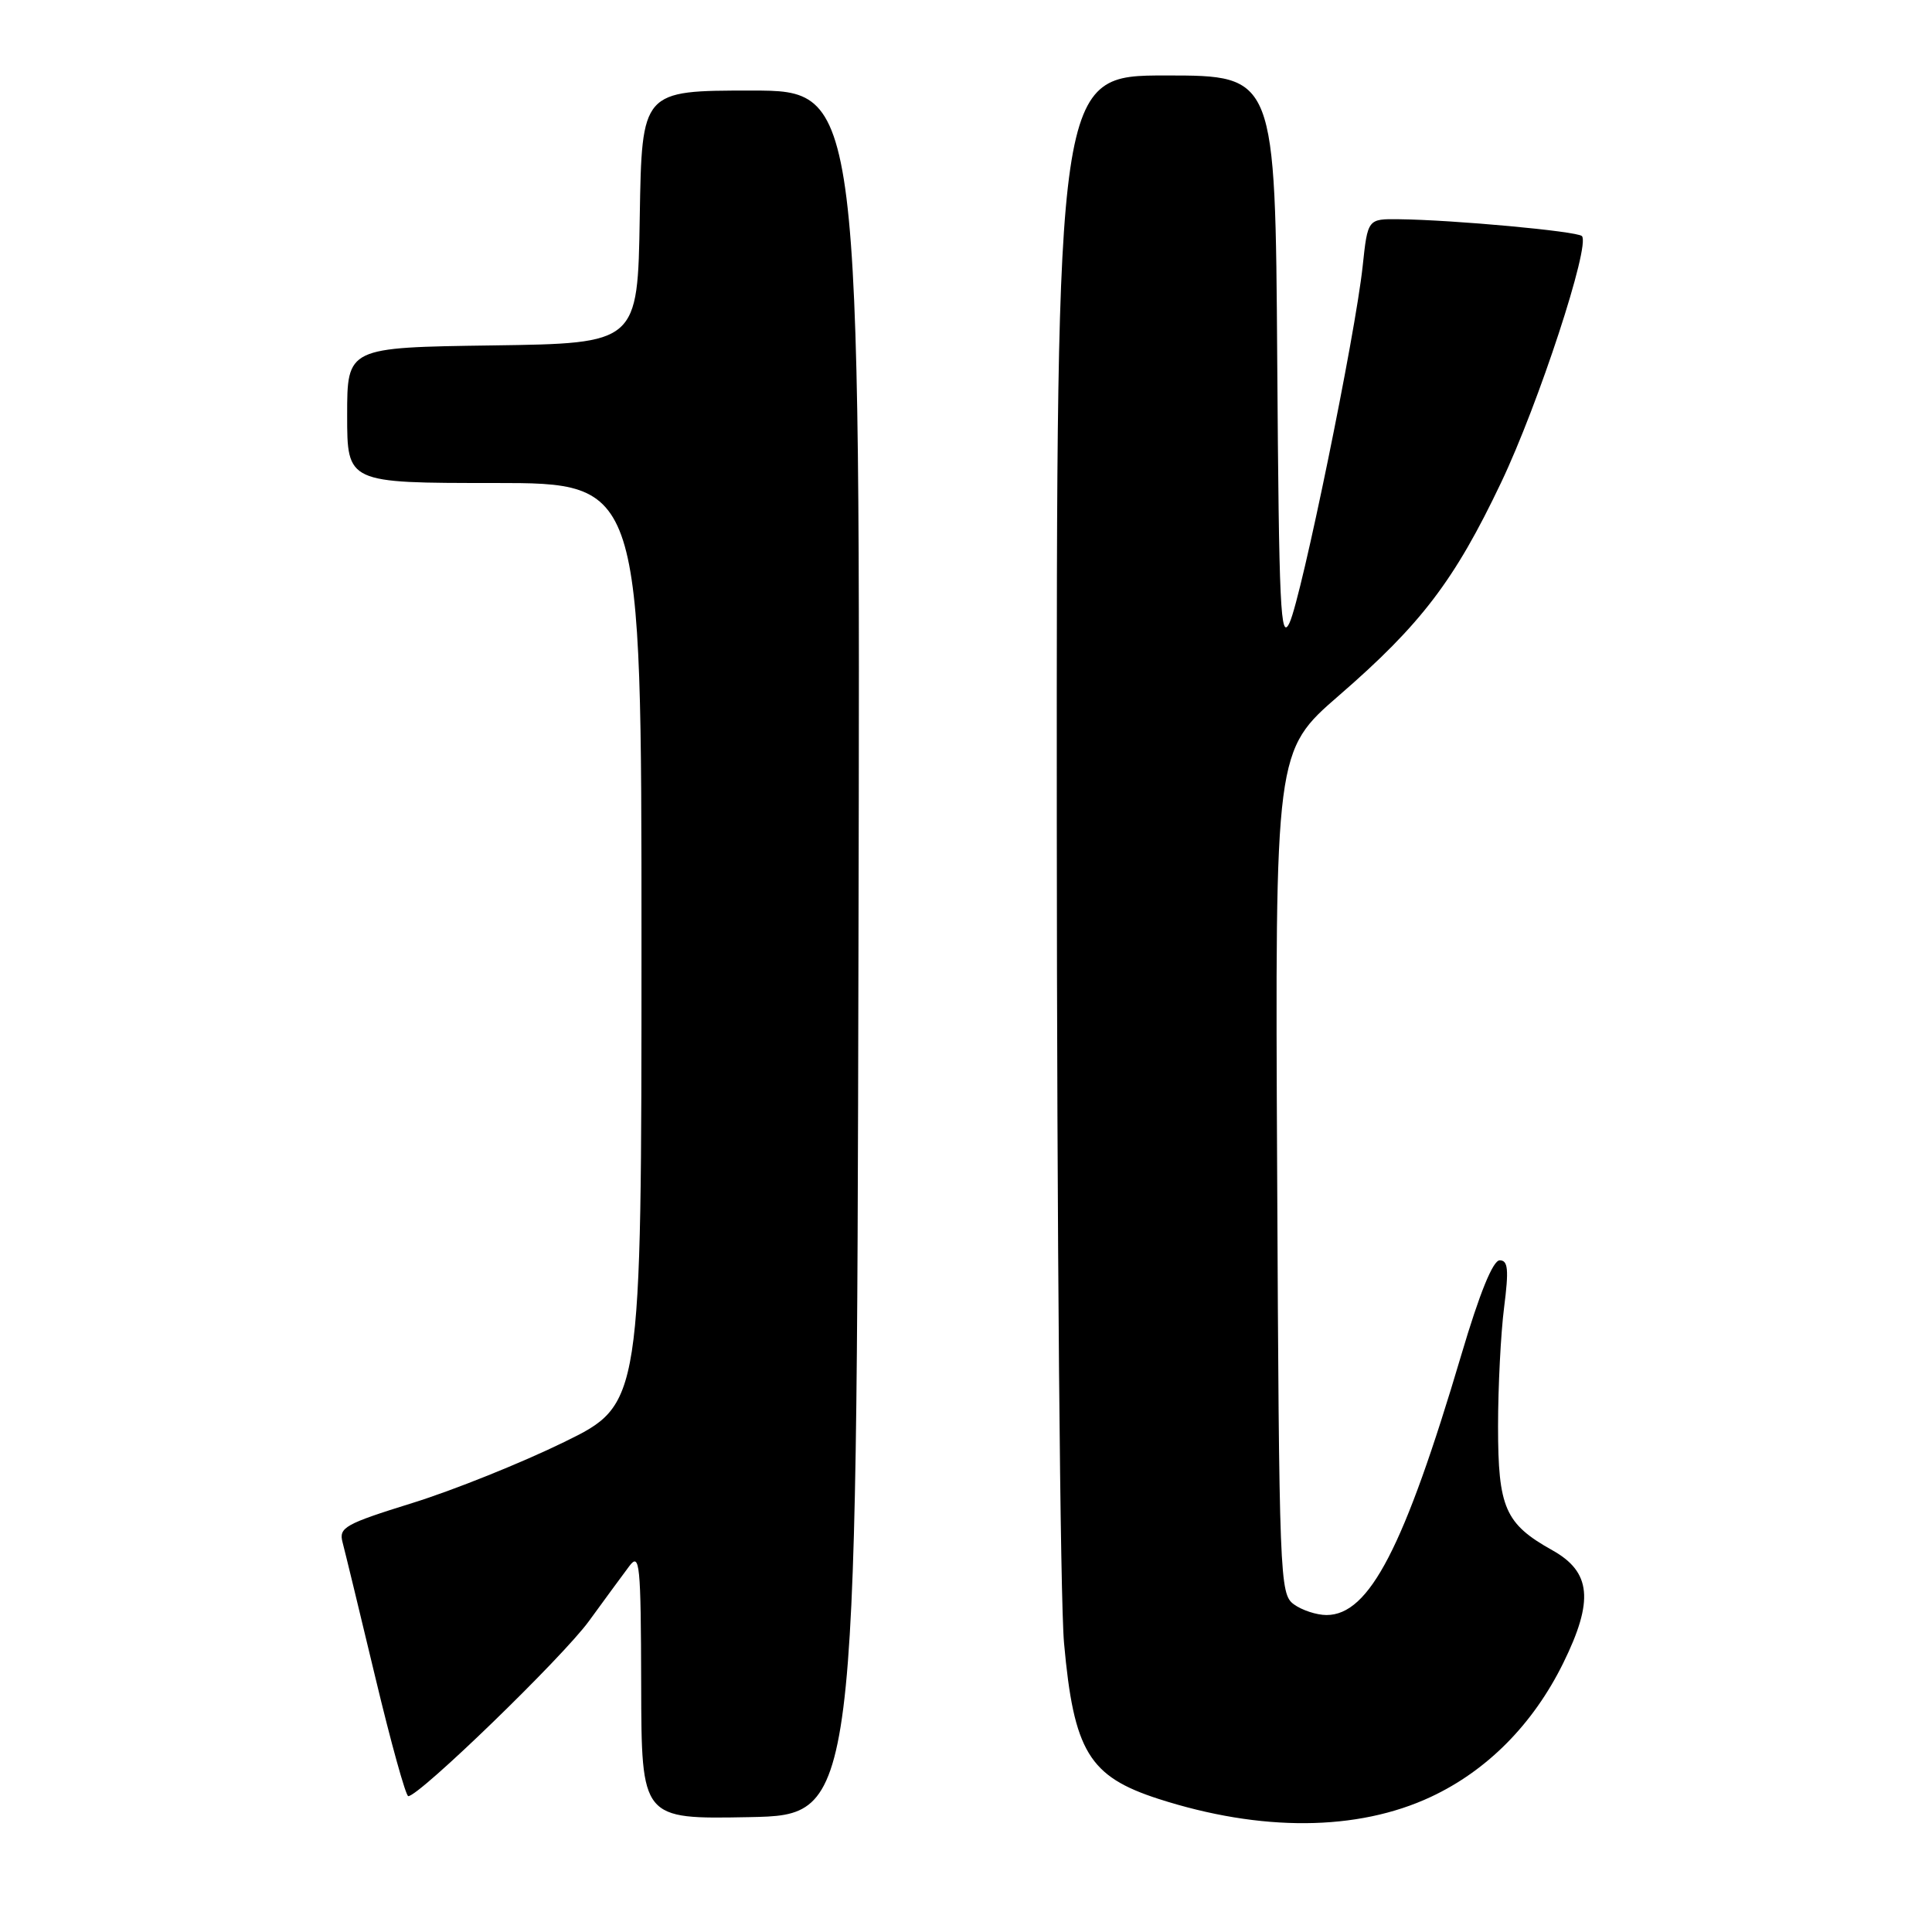 <?xml version="1.0" encoding="UTF-8" standalone="no"?>
<!DOCTYPE svg PUBLIC "-//W3C//DTD SVG 1.1//EN" "http://www.w3.org/Graphics/SVG/1.1/DTD/svg11.dtd" >
<svg xmlns="http://www.w3.org/2000/svg" xmlns:xlink="http://www.w3.org/1999/xlink" version="1.1" viewBox="0 0 256 256">
 <g >
 <path fill="currentColor"
d=" M 189.59 238.10 C 197.06 234.61 203.14 228.47 207.13 220.38 C 211.21 212.10 210.85 208.30 205.70 205.42 C 199.43 201.92 198.50 199.80 198.50 189.00 C 198.50 183.78 198.86 176.69 199.30 173.25 C 199.94 168.22 199.83 167.00 198.72 167.00 C 197.82 167.00 196.06 171.33 193.64 179.50 C 186.05 205.10 181.44 214.00 175.77 214.00 C 174.46 214.00 172.51 213.36 171.44 212.58 C 169.57 211.21 169.49 209.28 169.23 155.33 C 168.95 99.50 168.95 99.50 177.44 92.14 C 188.31 82.72 192.75 76.88 198.90 63.95 C 203.86 53.55 210.77 32.44 209.61 31.28 C 208.98 30.64 192.55 29.13 185.37 29.05 C 181.23 29.00 181.23 29.00 180.56 35.27 C 179.59 44.38 172.49 78.98 170.88 82.50 C 169.67 85.12 169.47 80.71 169.24 47.75 C 168.98 10.00 168.98 10.00 154.49 10.00 C 140.00 10.00 140.00 10.00 140.03 108.75 C 140.05 163.06 140.48 212.10 140.99 217.71 C 142.28 232.06 144.30 235.39 153.50 238.36 C 167.09 242.74 179.86 242.65 189.59 238.10 Z  M 113.75 126.25 C 114.01 12.00 114.01 12.00 99.53 12.00 C 85.05 12.00 85.05 12.00 84.77 28.75 C 84.50 45.50 84.50 45.50 65.25 45.77 C 46.00 46.04 46.00 46.04 46.00 55.02 C 46.00 64.00 46.00 64.00 65.50 64.00 C 85.00 64.00 85.00 64.00 85.00 125.03 C 85.00 186.06 85.00 186.06 74.75 191.08 C 69.11 193.84 60.07 197.47 54.66 199.15 C 45.70 201.94 44.87 202.40 45.39 204.36 C 45.70 205.53 47.66 213.59 49.73 222.25 C 51.80 230.91 53.77 238.00 54.10 238.00 C 55.56 238.00 74.57 219.58 78.04 214.80 C 80.16 211.89 82.57 208.60 83.40 207.50 C 84.77 205.69 84.92 207.20 84.96 223.28 C 85.00 241.05 85.00 241.05 99.25 240.78 C 113.50 240.50 113.50 240.50 113.75 126.25 Z "/>
</g>
</svg>